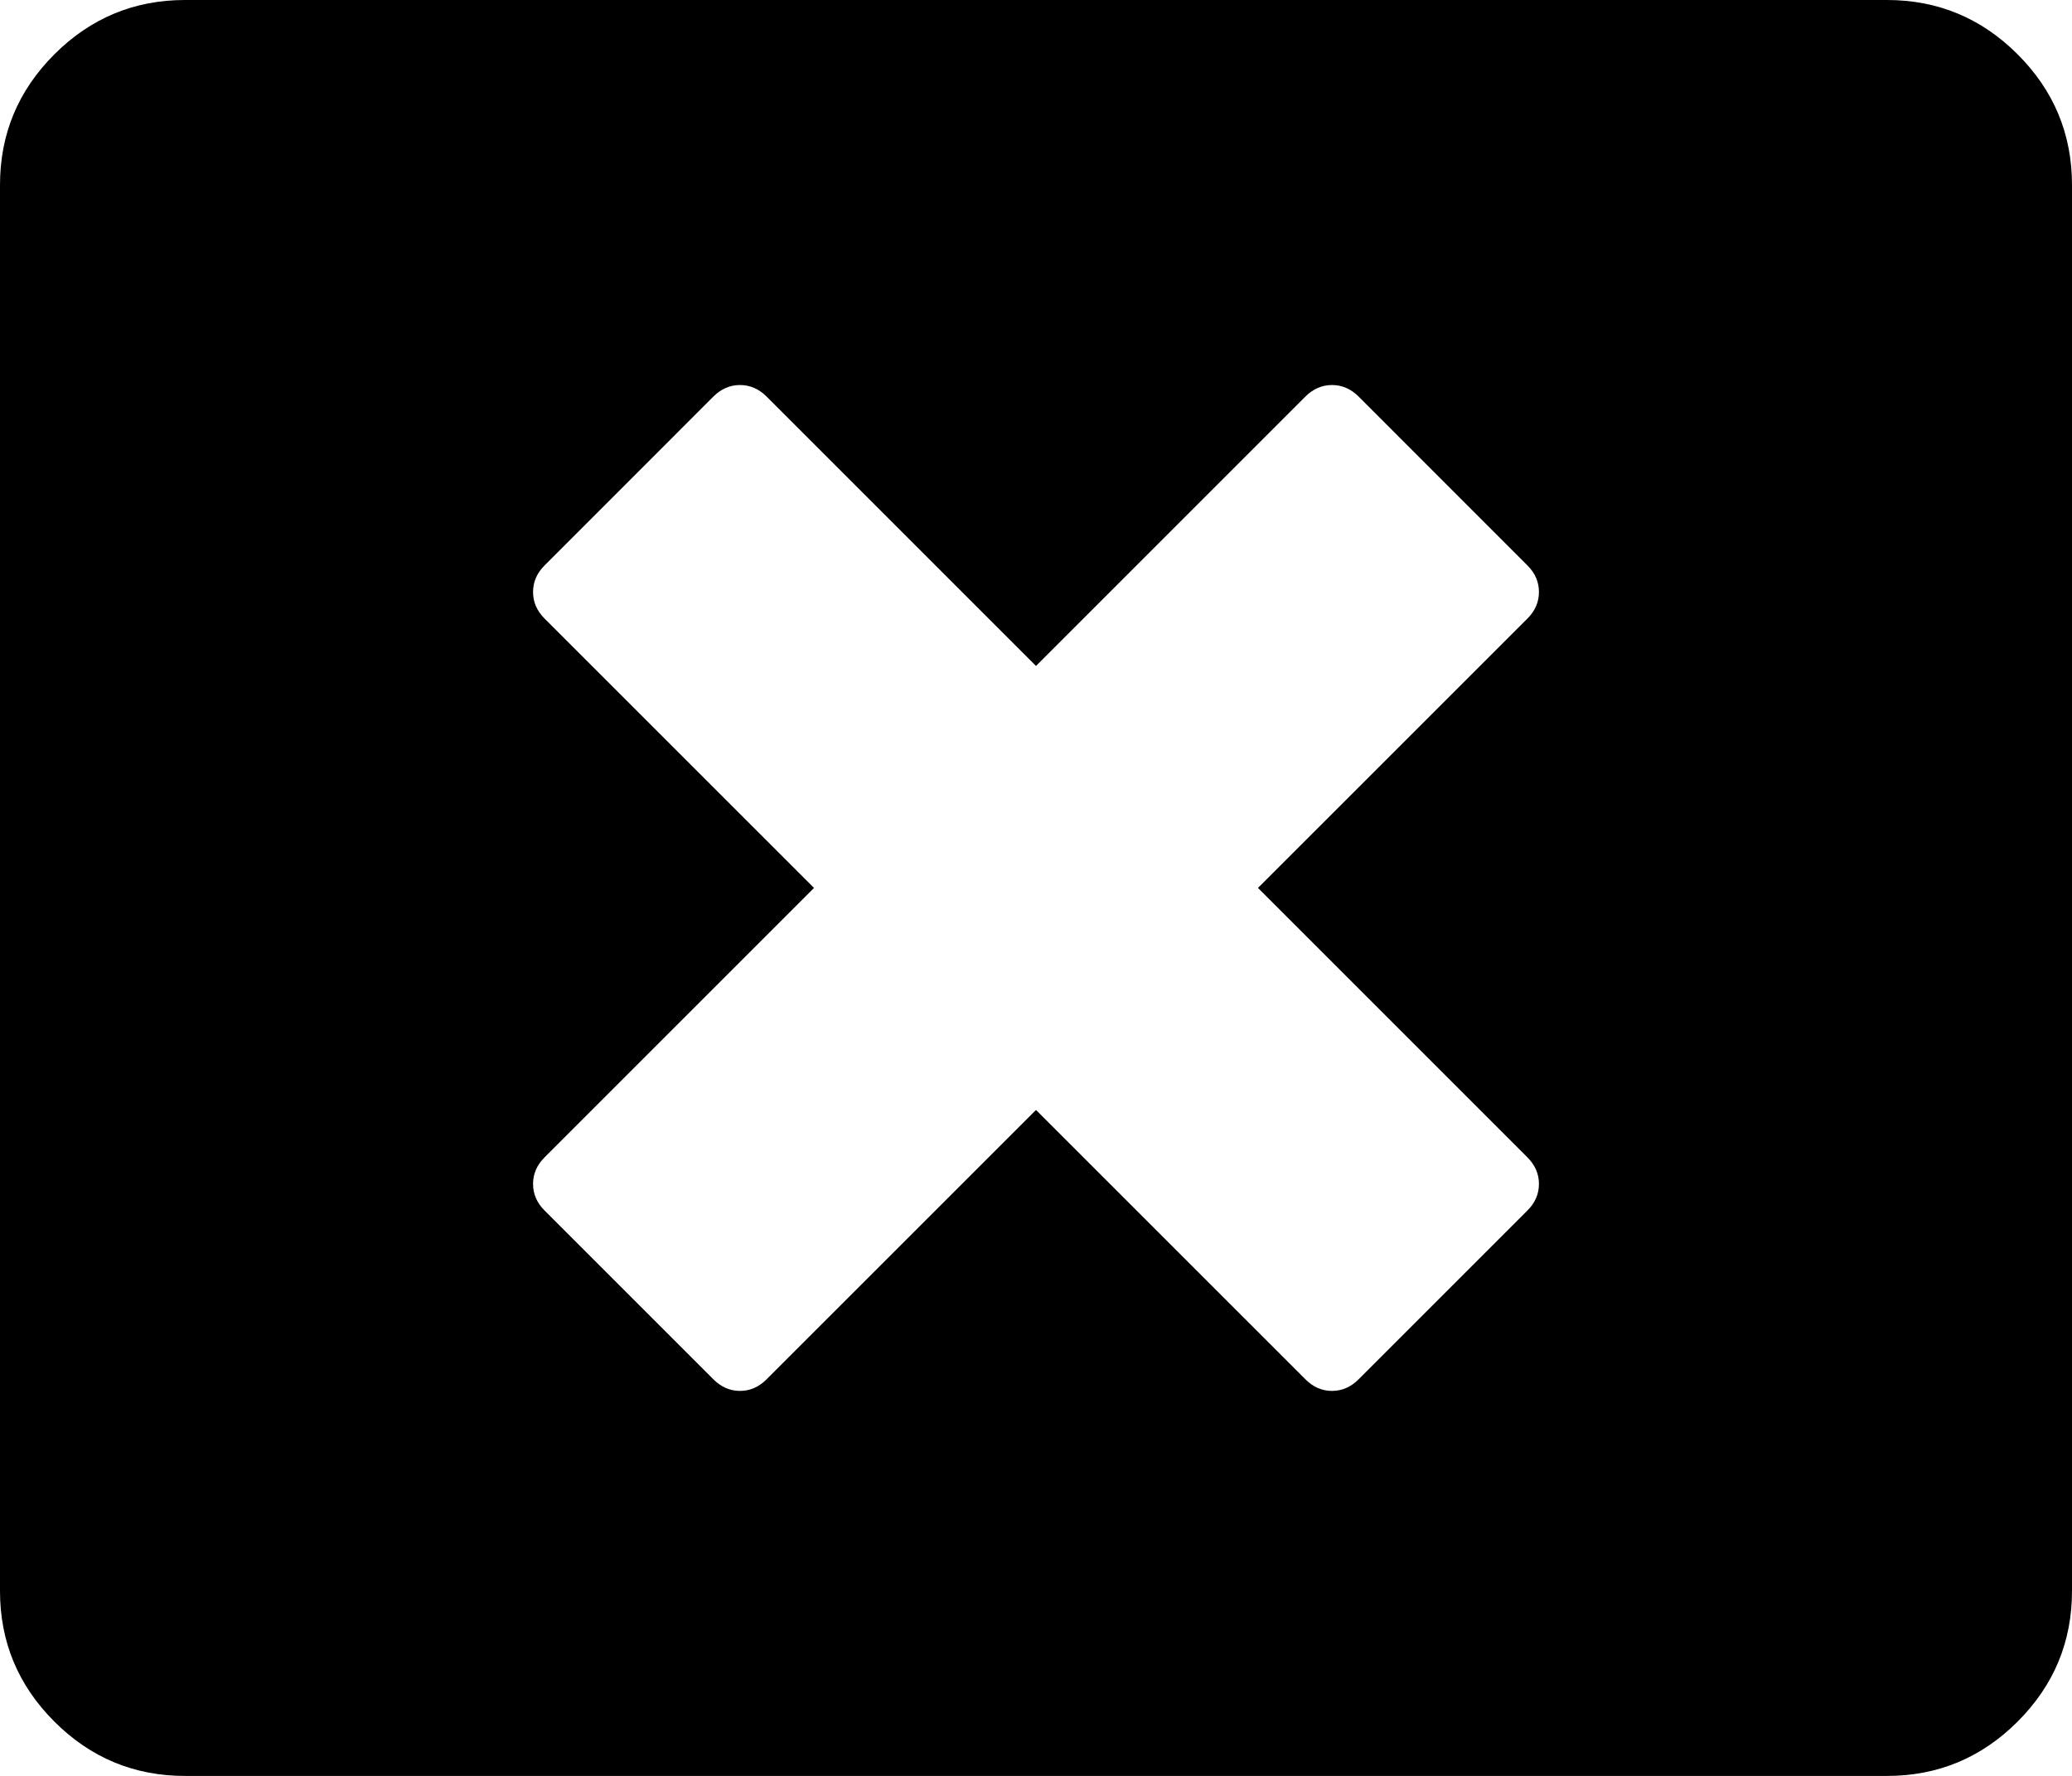 <svg width="30" height="25.714" viewBox="0 -49.286 30 25.714" xmlns="http://www.w3.org/2000/svg"><path d="M19.671 -29.314L22.115 -31.758C22.227 -31.869 22.282 -31.998 22.282 -32.143C22.282 -32.288 22.227 -32.416 22.115 -32.528L18.214 -36.429L22.115 -40.329C22.227 -40.441 22.282 -40.569 22.282 -40.714C22.282 -40.859 22.227 -40.988 22.115 -41.099L19.671 -43.544C19.559 -43.655 19.431 -43.711 19.286 -43.711C19.141 -43.711 19.012 -43.655 18.901 -43.544L15 -39.643L11.099 -43.544C10.988 -43.655 10.859 -43.711 10.714 -43.711C10.569 -43.711 10.441 -43.655 10.329 -43.544L7.885 -41.099C7.773 -40.988 7.718 -40.859 7.718 -40.714C7.718 -40.569 7.773 -40.441 7.885 -40.329L11.786 -36.429L7.885 -32.528C7.773 -32.416 7.718 -32.288 7.718 -32.143C7.718 -31.998 7.773 -31.869 7.885 -31.758L10.329 -29.314C10.441 -29.202 10.569 -29.146 10.714 -29.146C10.859 -29.146 10.988 -29.202 11.099 -29.314L15 -33.214L18.901 -29.314C19.012 -29.202 19.141 -29.146 19.286 -29.146C19.431 -29.146 19.559 -29.202 19.671 -29.314ZM30 -46.607L30 -26.25C30 -25.513 29.738 -24.883 29.213 -24.358C28.689 -23.834 28.058 -23.571 27.321 -23.571L2.679 -23.571C1.942 -23.571 1.311 -23.834 0.787 -24.358C0.262 -24.883 0 -25.513 0 -26.25L0 -46.607C0 -47.344 0.262 -47.974 0.787 -48.499C1.311 -49.023 1.942 -49.286 2.679 -49.286L27.321 -49.286C28.058 -49.286 28.689 -49.023 29.213 -48.499C29.738 -47.974 30 -47.344 30 -46.607ZM30 -46.607"></path></svg>